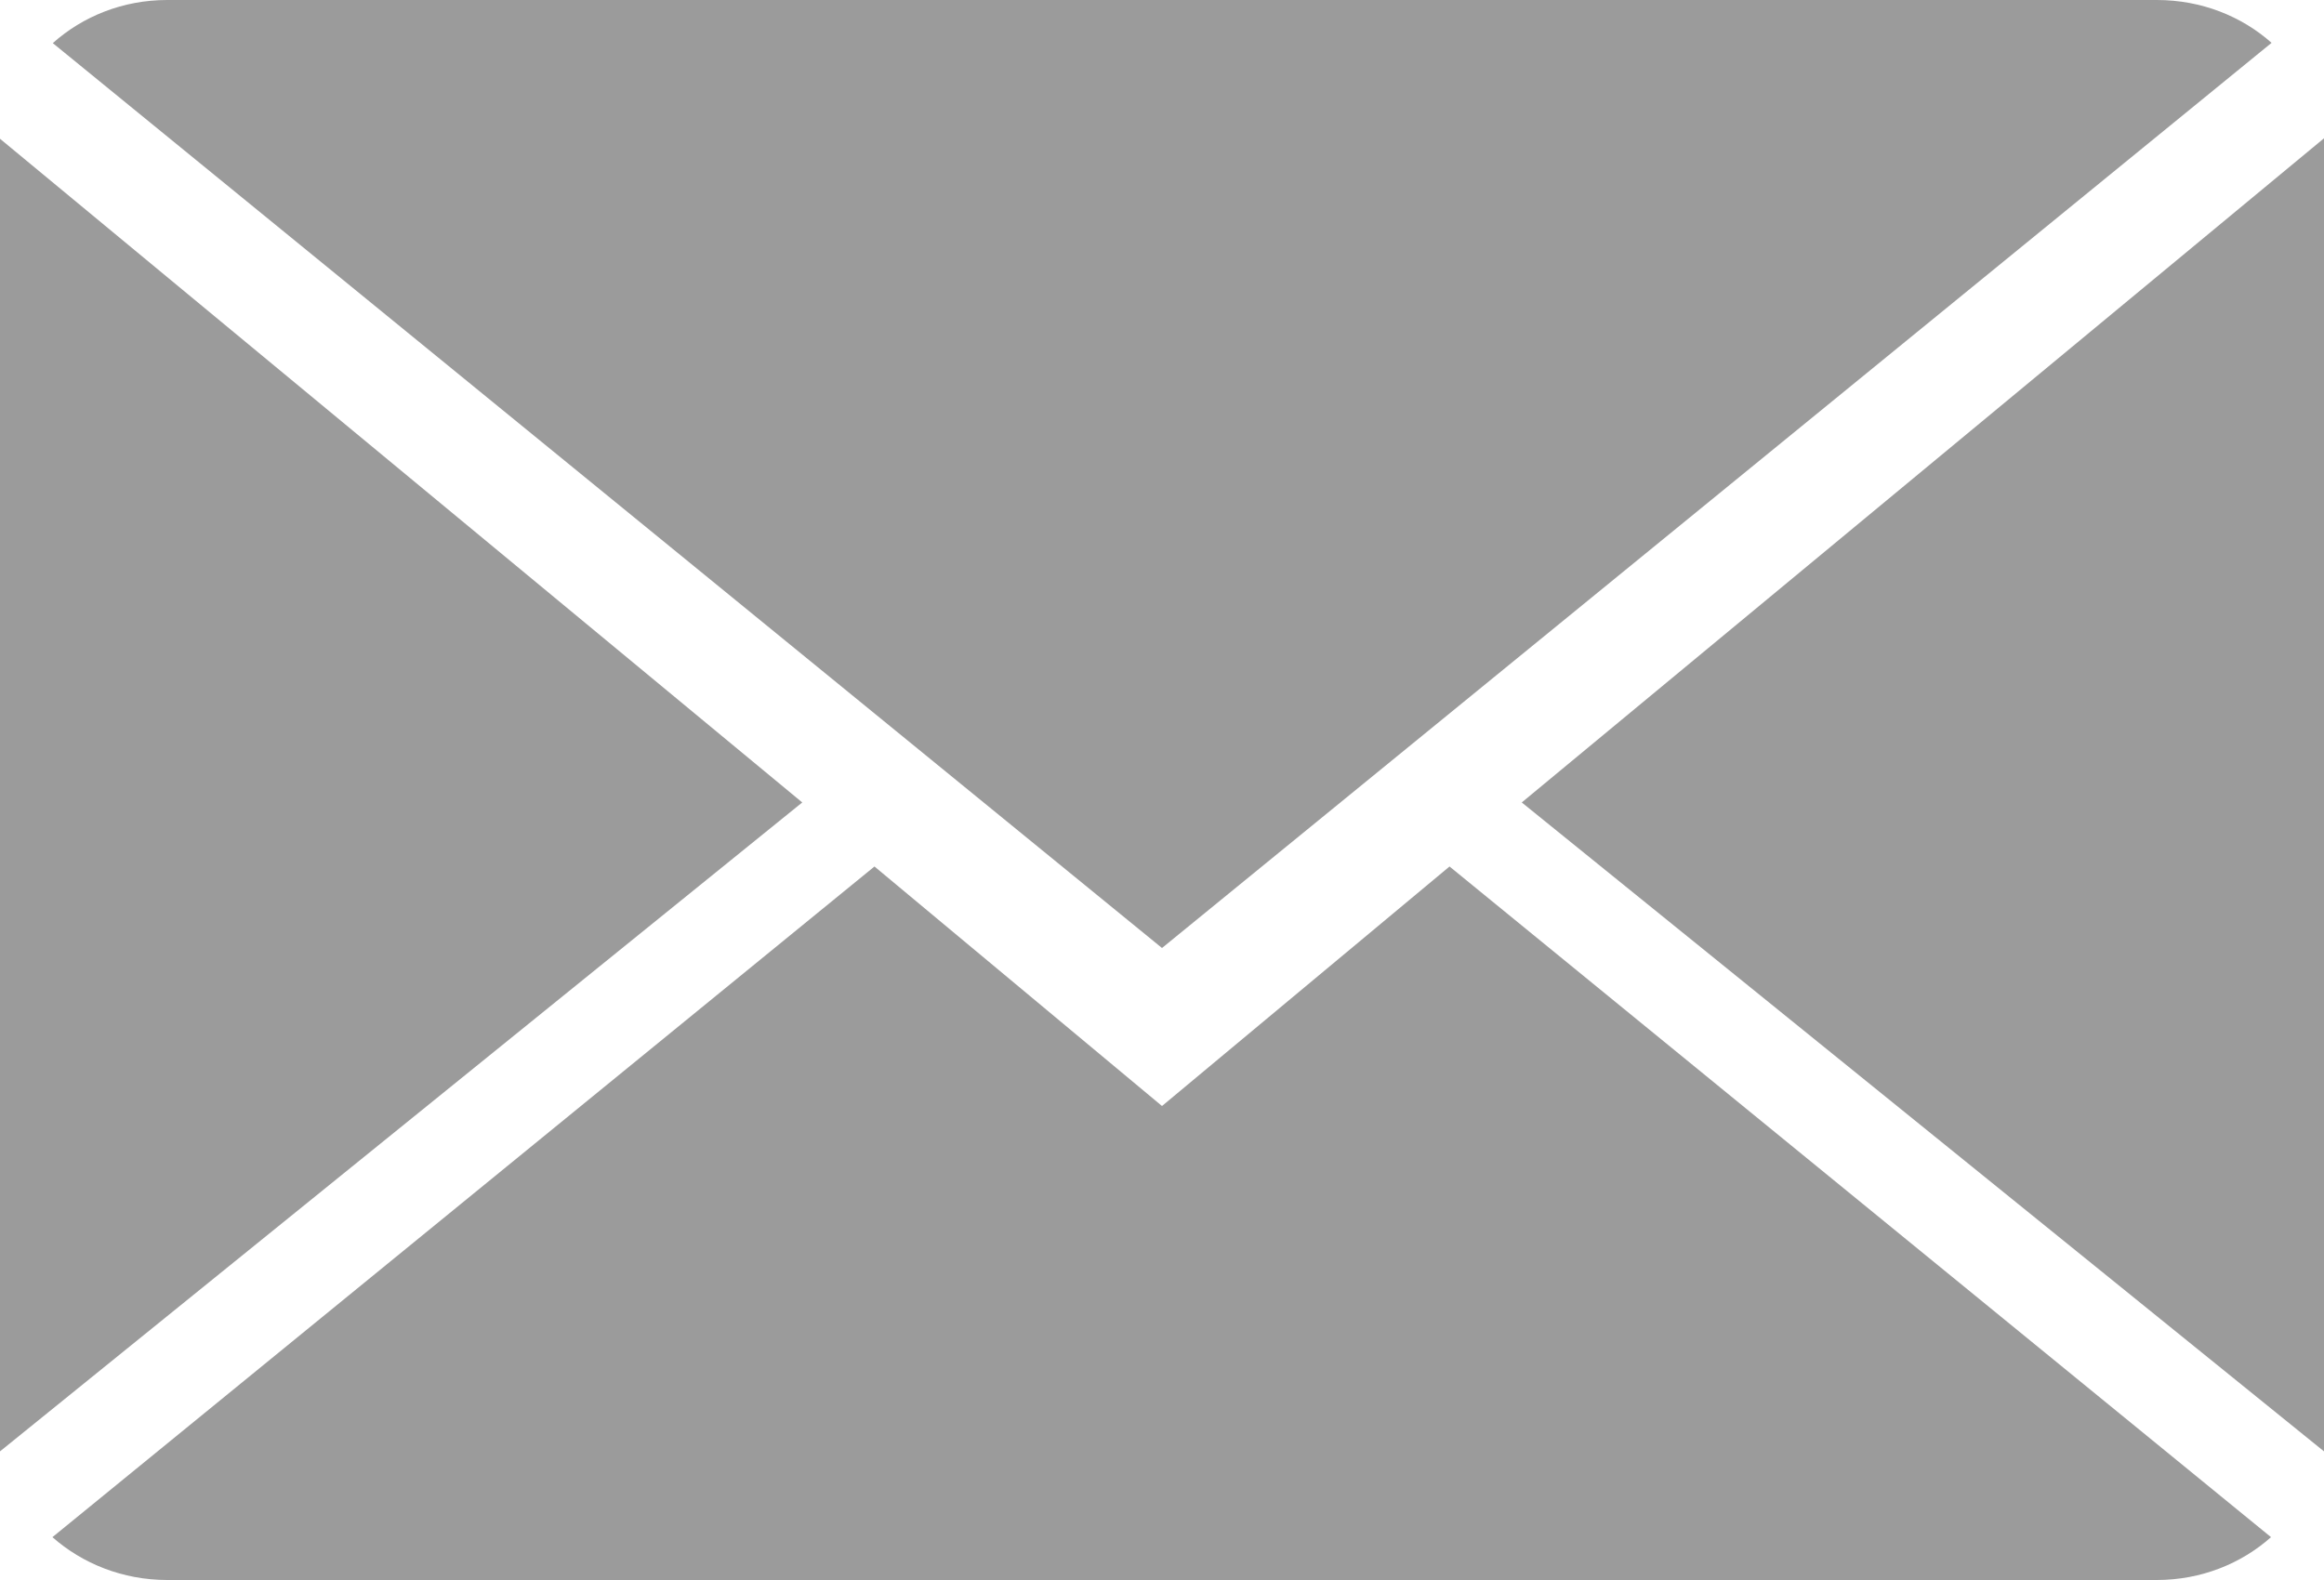 <?xml version="1.0" encoding="UTF-8"?>
<svg width="25px" height="17px" viewBox="0 0 25 17" version="1.1" xmlns="http://www.w3.org/2000/svg" xmlns:xlink="http://www.w3.org/1999/xlink">
    <!-- Generator: Sketch 55.2 (78181) - https://sketchapp.com -->
    <title>close-envelope</title>
    <desc>Created with Sketch.</desc>
    <g id="Page-1" stroke="none" stroke-width="1" fill="none" fill-rule="evenodd">
        <g id="F--HOME-nueva-propuesta-Copy" transform="translate(-185, -5241)" fill="#9B9B9B" fill-rule="nonzero">
            <g id="close-envelope" transform="translate(185, 5241)">
                <path d="M12.5,11.9 L9.407,9.323 L0.564,16.539 C0.886,16.823 1.32,17 1.798,17 L23.202,17 C23.679,17 24.111,16.823 24.43,16.539 L15.593,9.323 L12.5,11.9 Z" id="Path"></path>
                <path d="M24.436,0.461 C24.114,0.175 23.682,0 23.202,0 L1.798,0 C1.321,0 0.889,0.177 0.568,0.464 L12.5,10.2 L24.436,0.461 Z" id="Path"></path>
                <polygon id="Path" points="0 1.493 0 15.616 8.63 8.634"></polygon>
                <polygon id="Path" points="16.37 8.634 25 15.616 25 1.488"></polygon>
            </g>
        </g>
    </g>
</svg>